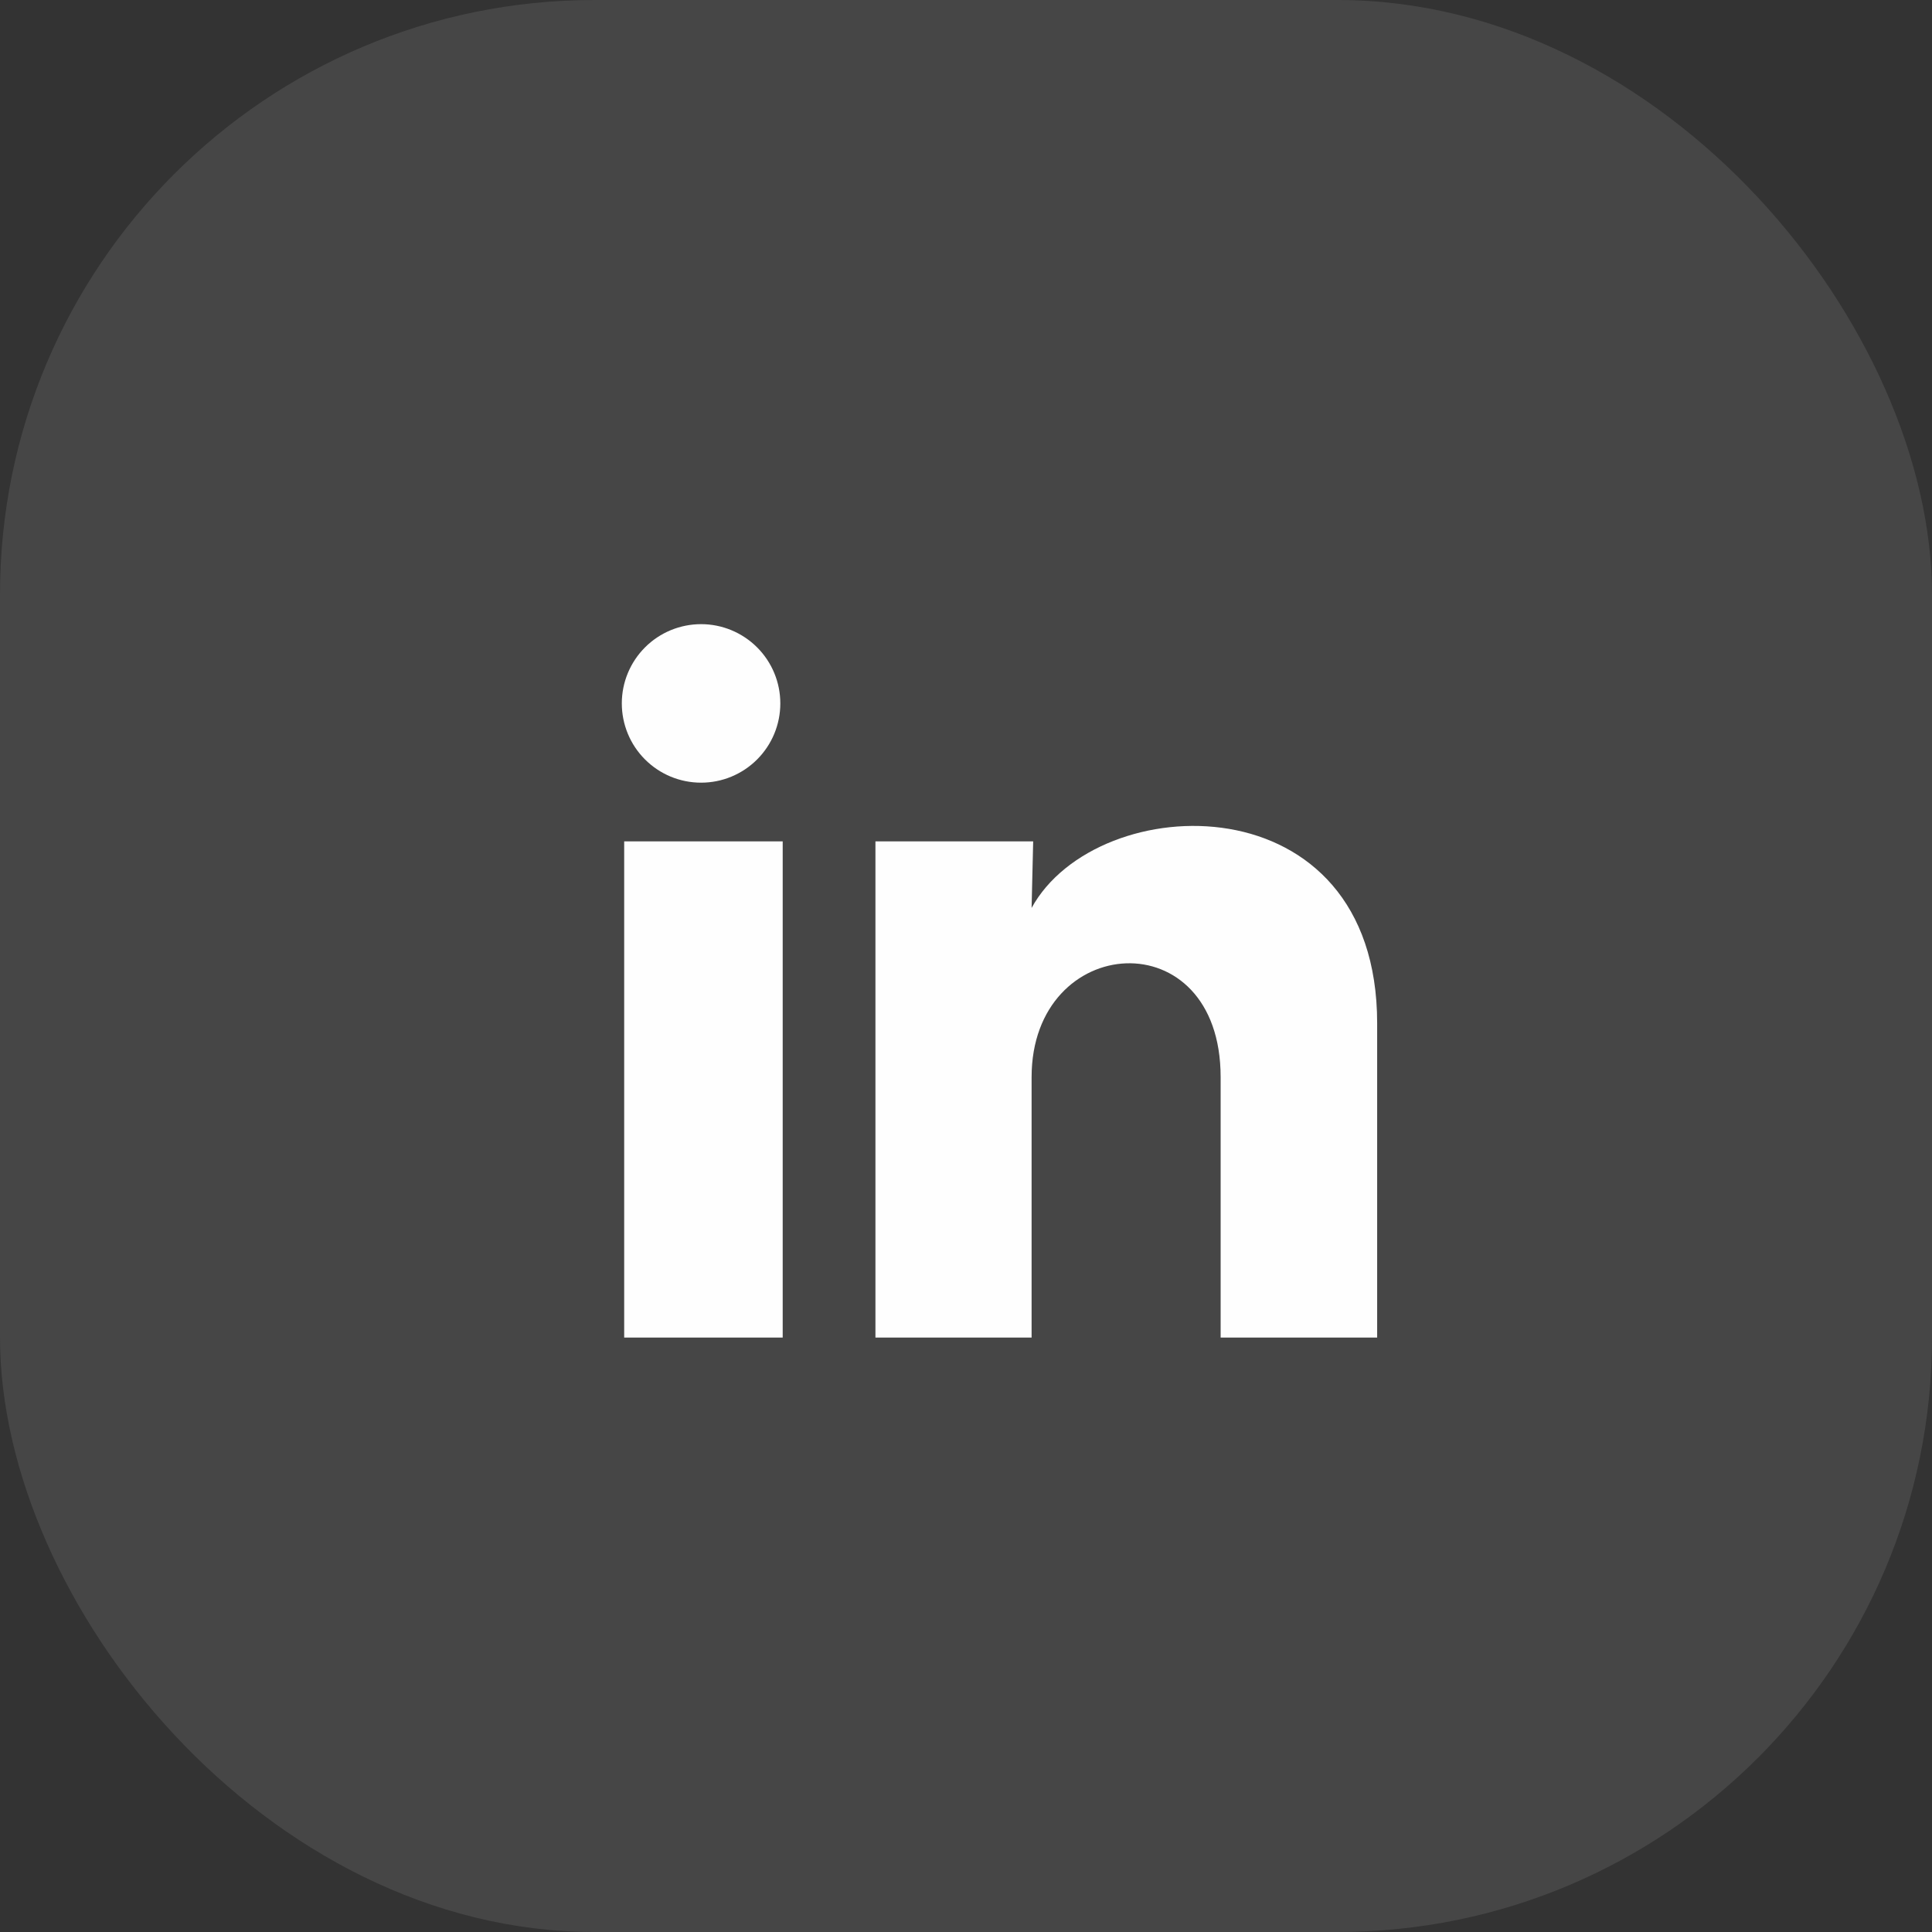 <svg width="65" height="65" viewBox="0 0 65 65" fill="none" xmlns="http://www.w3.org/2000/svg">
<rect x="0" y="0" width="65" height="65" fill="#333333" stroke="none"/>
<g clip-path="url(#clip0_179_1248)">
<path d="M26.253 23.667C26.253 24.374 25.972 25.052 25.471 25.552C24.971 26.052 24.293 26.333 23.585 26.332C22.878 26.332 22.2 26.051 21.7 25.55C21.2 25.05 20.92 24.372 20.92 23.664C20.92 22.957 21.202 22.279 21.702 21.779C22.202 21.279 22.881 20.999 23.588 20.999C24.295 20.999 24.973 21.281 25.473 21.781C25.973 22.281 26.254 22.96 26.253 23.667ZM26.333 28.307H21V45H26.333V28.307ZM34.76 28.307H29.453V45H34.707V36.24C34.707 31.36 41.067 30.907 41.067 36.24V45H46.333V34.427C46.333 26.2 36.92 26.507 34.707 30.547L34.76 28.307Z" fill="white"/>
</g>
<rect opacity="0.1" width="65" height="65" rx="20" fill="#F2F2F2"/>
<defs>
<clipPath id="clip0_179_1248">
<rect width="32" height="32" fill="white" transform="translate(17 17)"/>
</clipPath>
</defs>
</svg>
